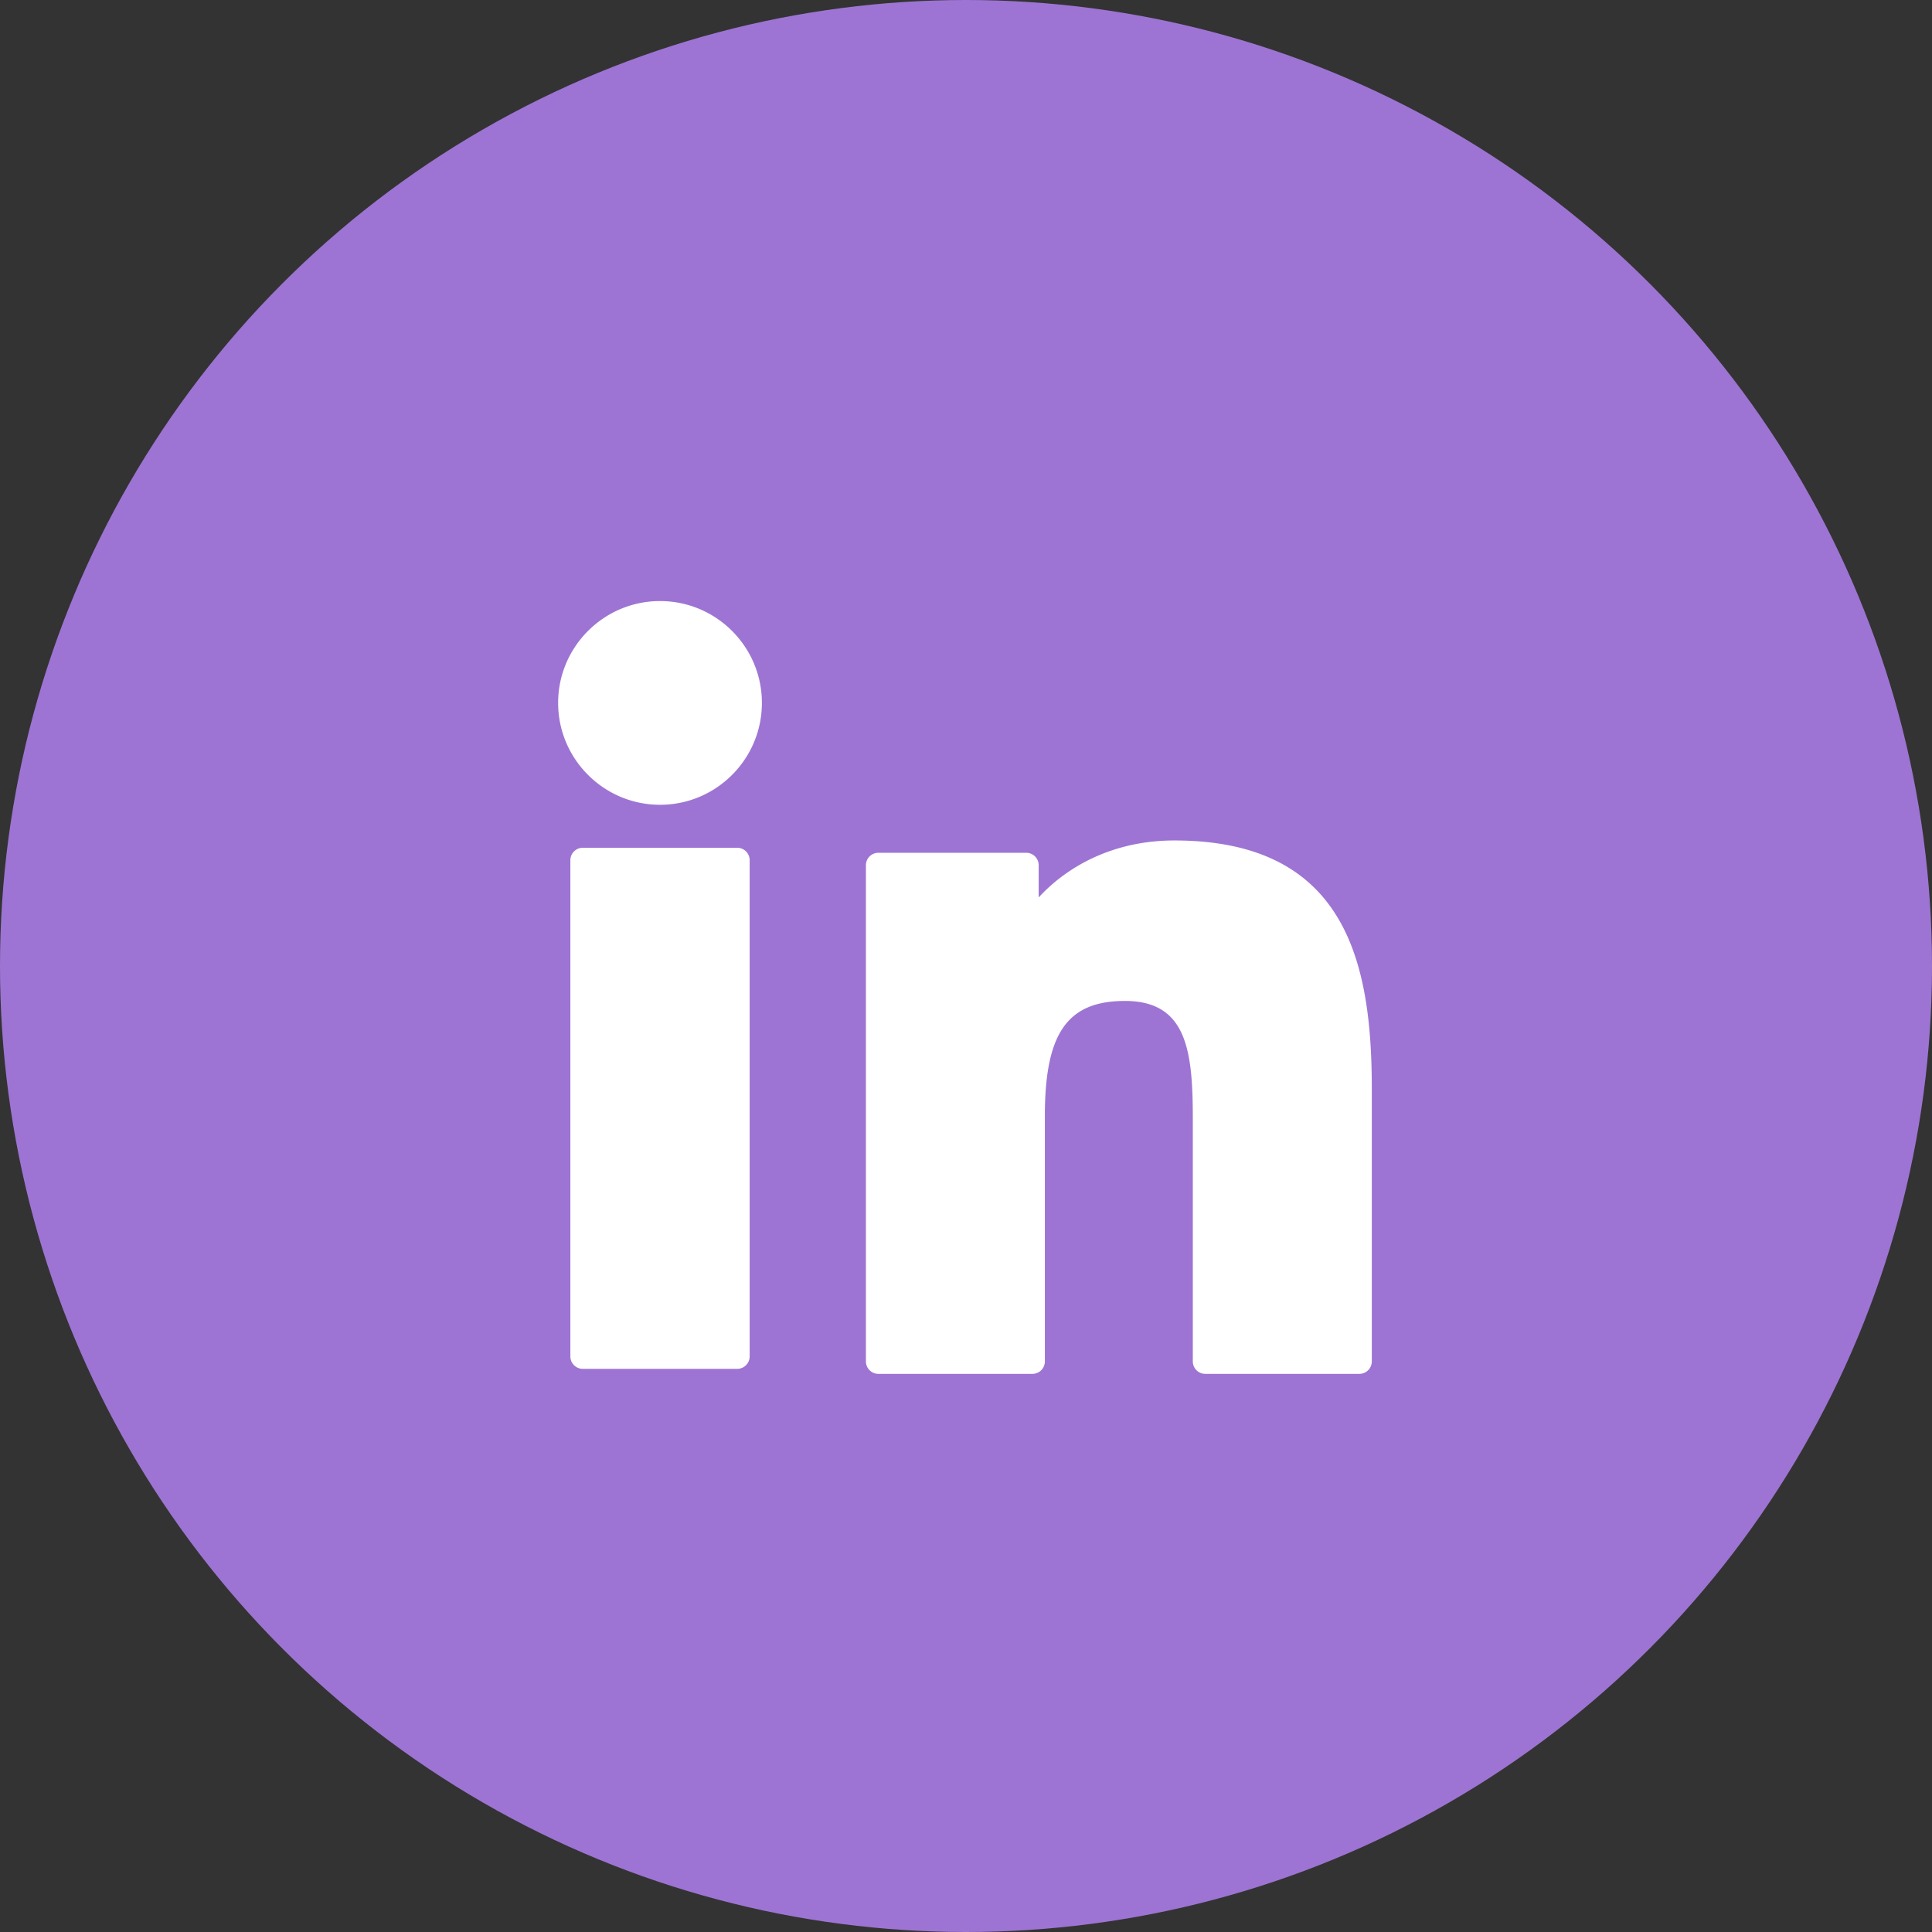 <svg xmlns="http://www.w3.org/2000/svg" width="45" height="45" fill="none"><rect width="100%" height="100%" fill="#333333" stroke="none"/><circle cx="22.5" cy="22.5" r="22.5" fill="#9d74d3"/><path d="M17.172 19.746h-3.598a.29.29 0 0 0-.289.289v11.559a.29.29 0 0 0 .289.289h3.598a.29.29 0 0 0 .289-.289V20.035a.29.29 0 0 0-.289-.289zM15.374 14C14.065 14 13 15.064 13 16.372s1.065 2.373 2.374 2.373 2.372-1.064 2.372-2.373S16.682 14 15.374 14zm11.98 5.576c-1.445 0-2.513.621-3.161 1.327v-.751a.29.29 0 0 0-.289-.289h-3.446a.29.29 0 0 0-.289.289v11.559a.29.29 0 0 0 .289.289h3.59a.29.29 0 0 0 .289-.289v-5.719c0-1.927.523-2.678 1.867-2.678 1.463 0 1.579 1.204 1.579 2.777v5.62a.29.29 0 0 0 .289.289h3.591a.29.29 0 0 0 .289-.289v-6.34c0-2.865-.546-5.795-4.599-5.795z" fill="#fff"/></svg>